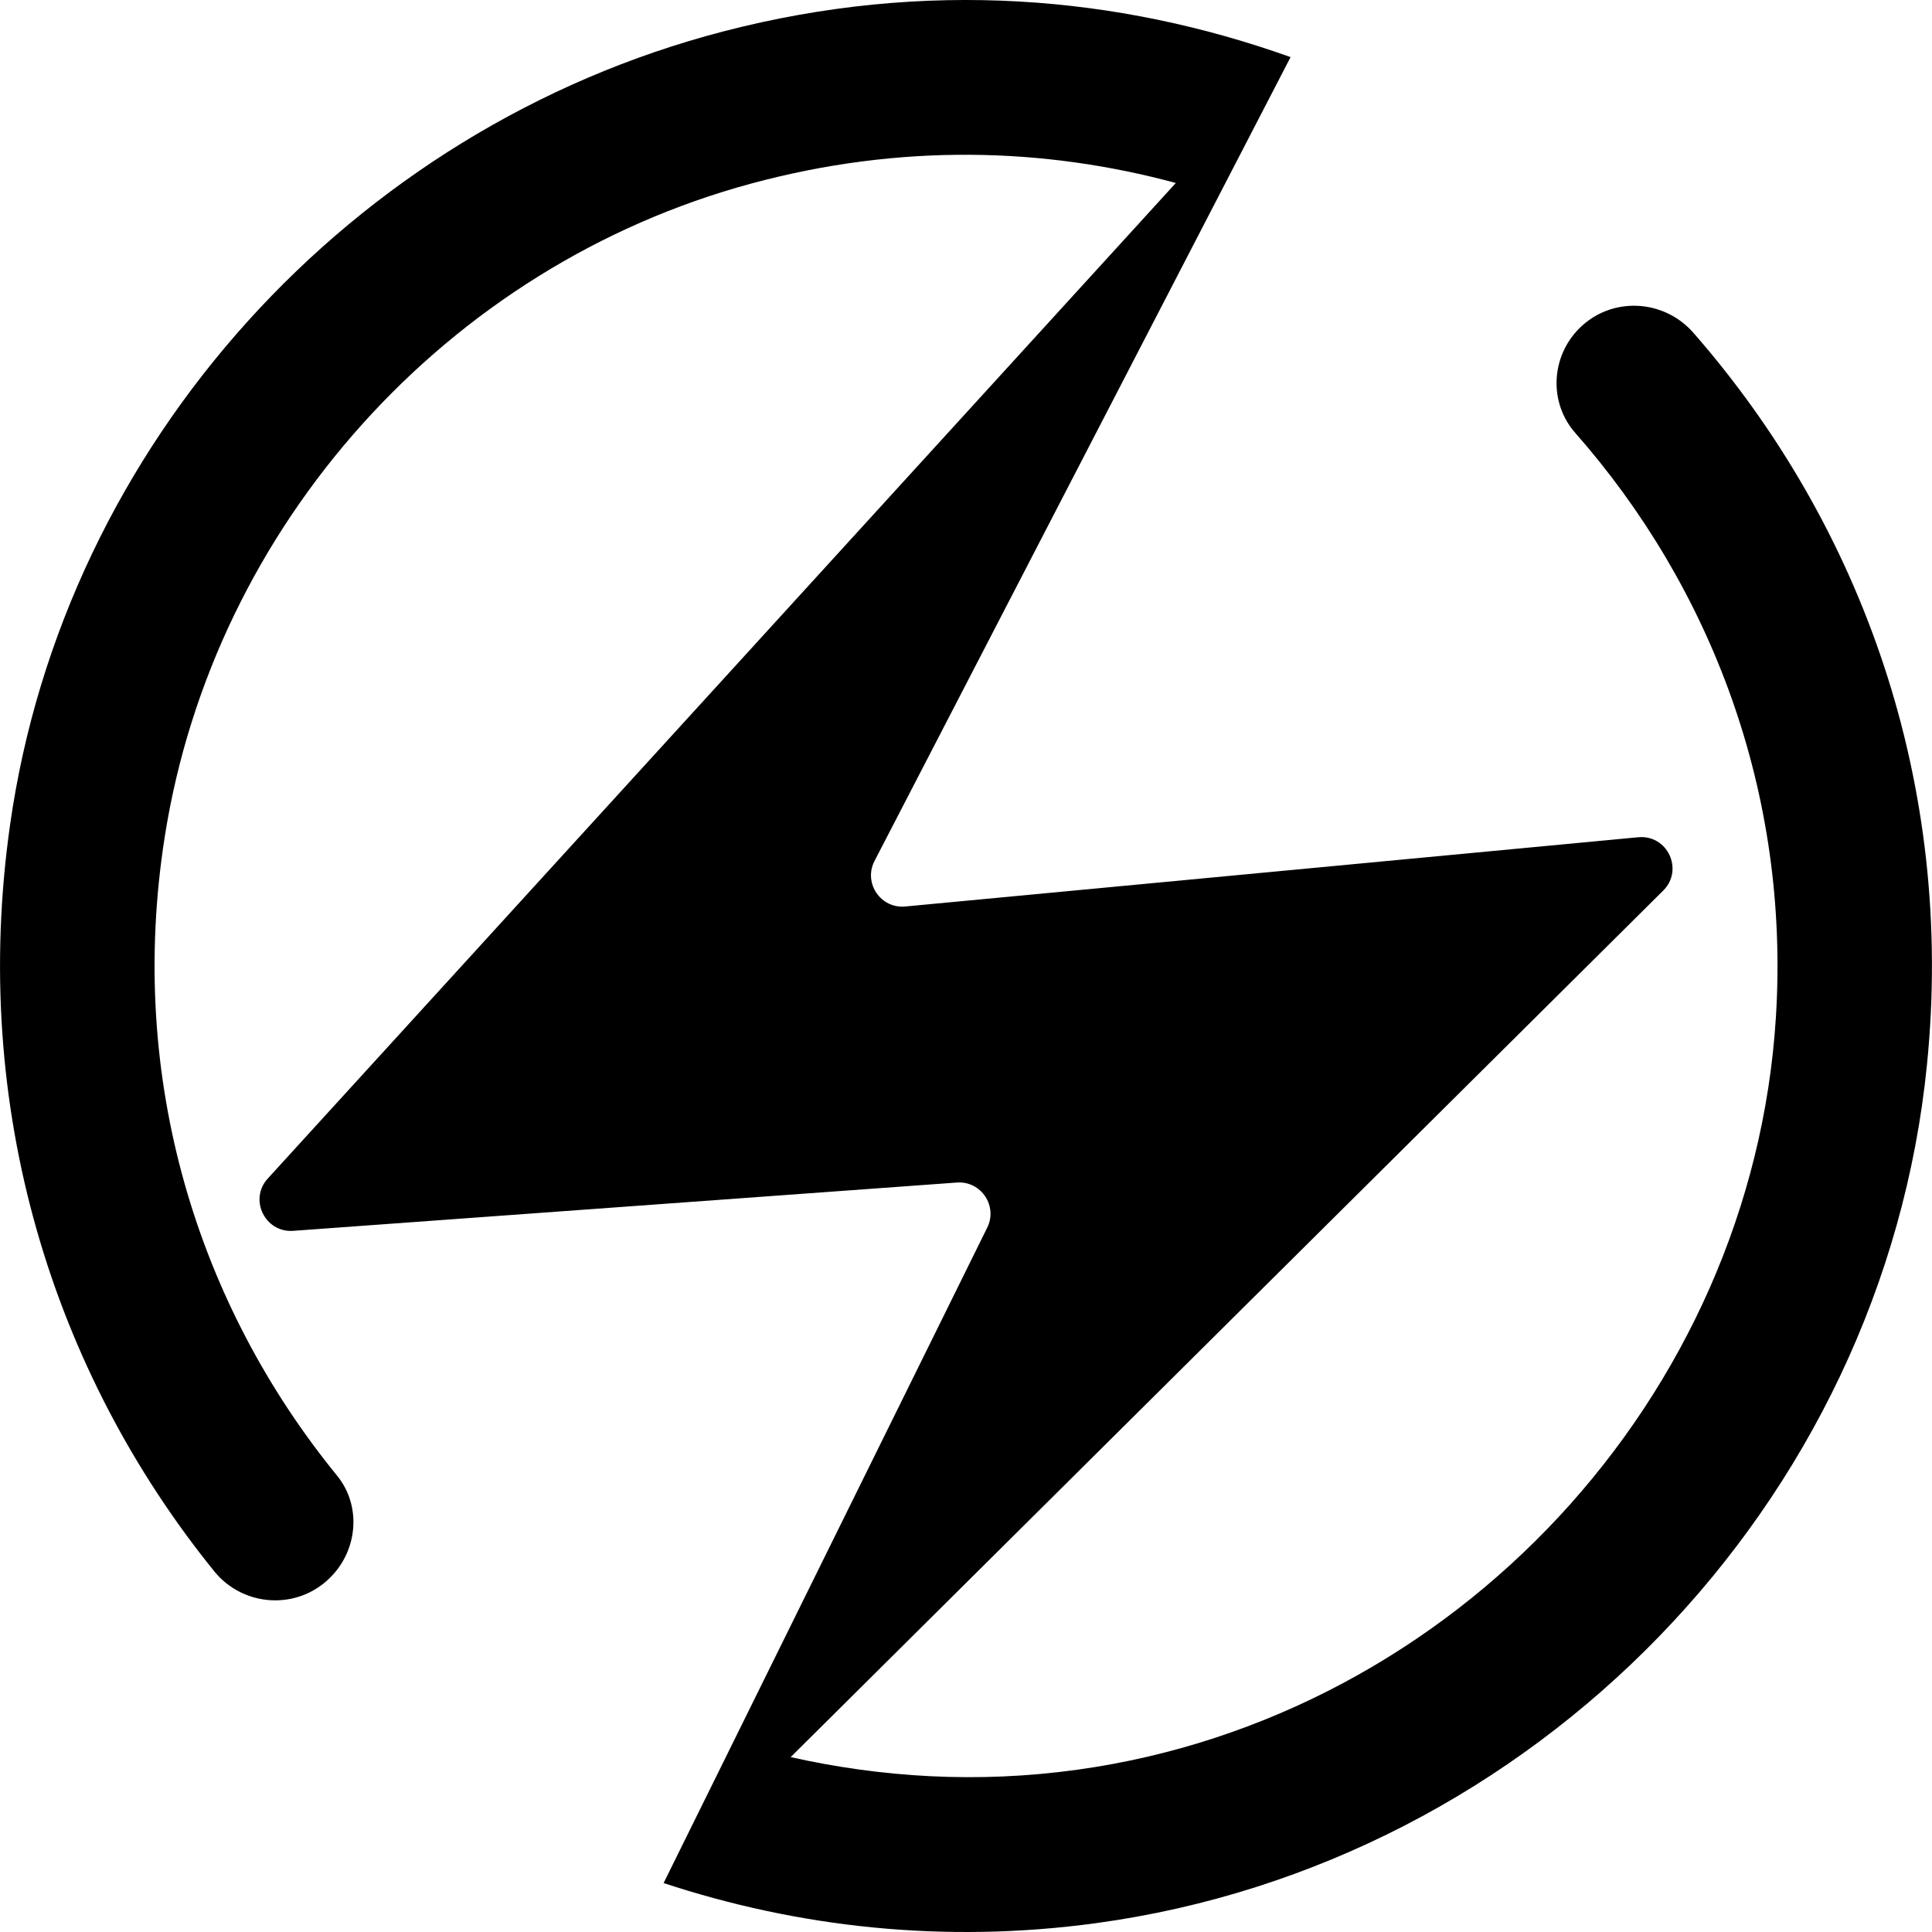 <?xml version="1.0" encoding="utf-8"?>
<!-- Generator: Adobe Illustrator 18.1.1, SVG Export Plug-In . SVG Version: 6.00 Build 0)  -->
<svg version="1.1" id="Layer_1" xmlns="http://www.w3.org/2000/svg" xmlns:xlink="http://www.w3.org/1999/xlink" x="0px" y="0px"
	 viewBox="0 0 25 25" style="enable-background:new 0 0 25 25;" xml:space="preserve">
<path id="bolt-line.svg" d="M21.914,4.308c-0.386-0.442-1.063-0.474-1.478-0.059c-0.369,0.369-0.396,0.962-0.052,1.353
	c1.758,1.998,2.778,4.657,2.596,7.562c-0.308,4.918-4.158,9.059-9.039,9.736c-1.29,0.179-2.534,0.1-3.71-0.163l11.291-11.213
	c0.269-0.268,0.056-0.726-0.324-0.69l-9.484,0.896c-0.314,0.03-0.541-0.297-0.402-0.581L16.7,0.739
	c-2.222-0.794-4.716-1.015-7.342-0.332C4.546,1.659,0.832,5.744,0.131,10.668c-0.523,3.674,0.558,7.089,2.64,9.663
	c0.377,0.466,1.076,0.508,1.5,0.084l0.005-0.005c0.355-0.355,0.403-0.927,0.085-1.316c-1.792-2.198-2.724-5.119-2.229-8.268
	c0.633-4.028,3.651-7.385,7.586-8.45c1.935-0.524,3.798-0.468,5.497-0.008L3.467,15.248c-0.25,0.269-0.039,0.705,0.327,0.679
	l8.588-0.625c0.317-0.023,0.536,0.311,0.388,0.593l-3.466,7.02l-0.717,1.452l0,0L8.585,24.37l0.003-0.003
	c1.73,0.57,3.621,0.788,5.599,0.518c5.662-0.773,10.181-5.423,10.748-11.109C25.3,10.136,24.087,6.793,21.914,4.308z"/>
</svg>
